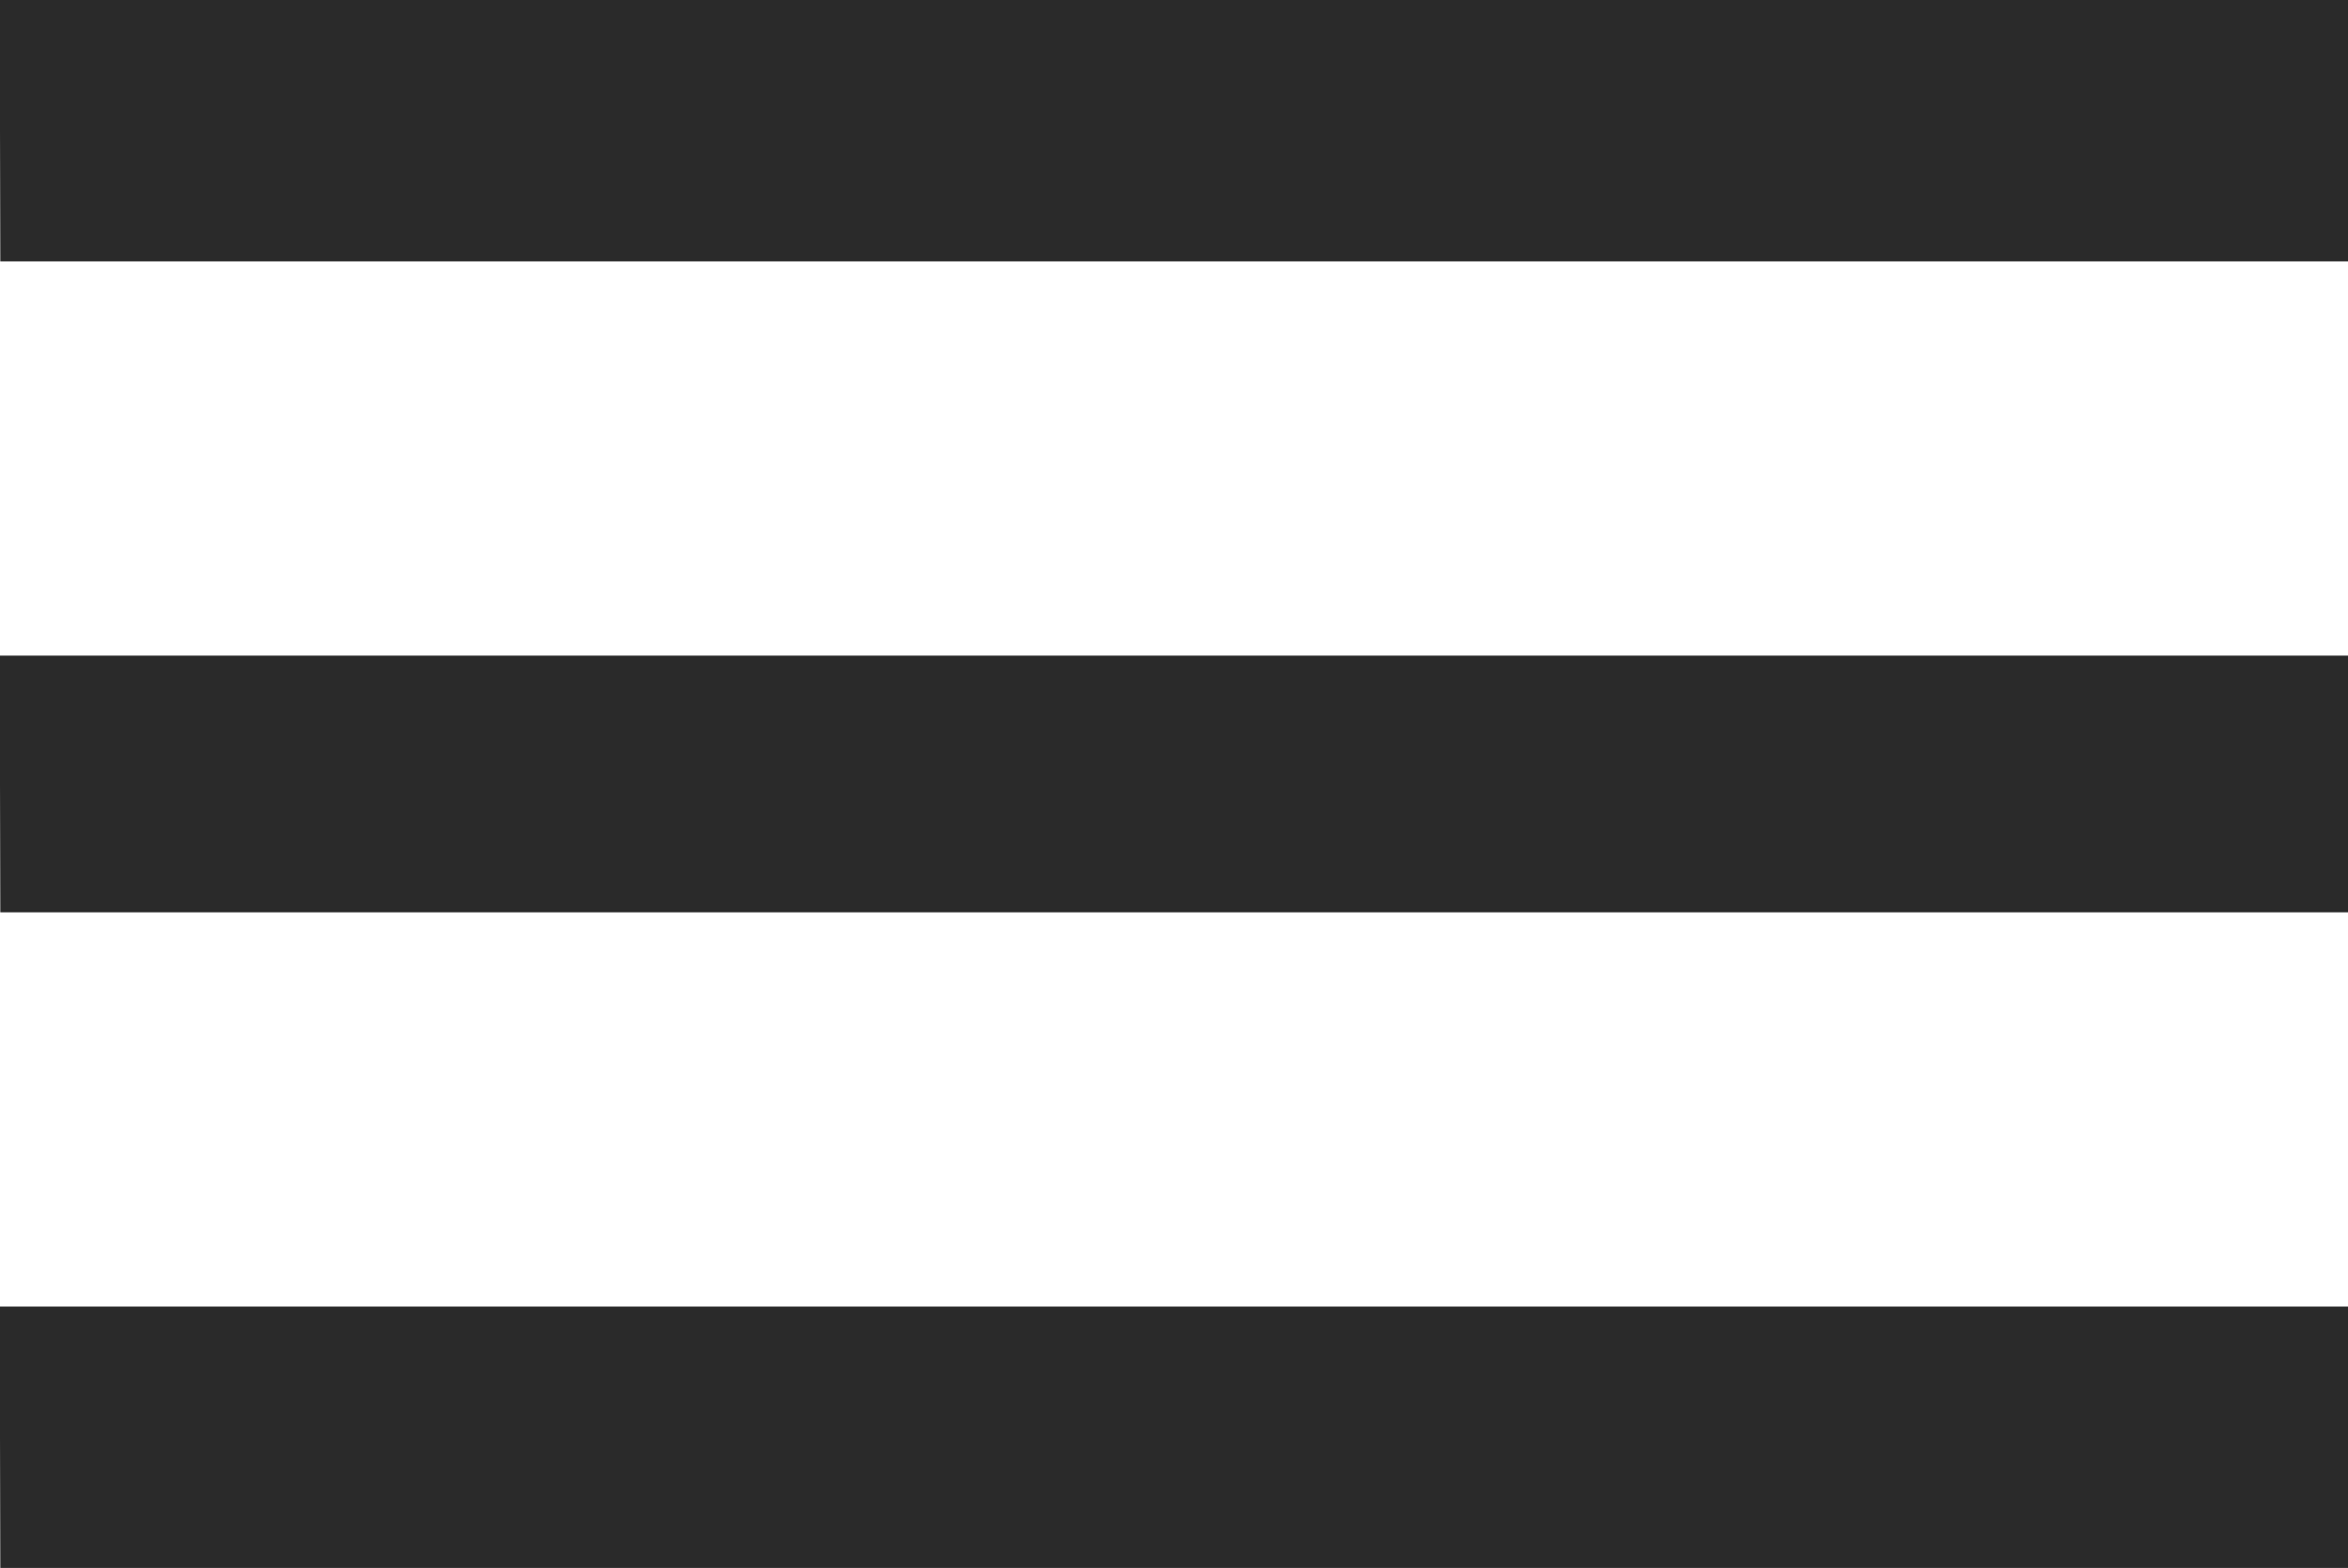 <svg width="28.444" height="19" viewBox="0 0 7.526 5.027" xmlns="http://www.w3.org/2000/svg"><path style="fill:#2a2a2a;fill-opacity:1;stroke-width:.015" d="M2.05 101.216v-.419h7.526v.838H2.051Zm0-2.095v-.411h7.526v.823H2.051Zm0-2.094v-.42h7.526v.839H2.051Z" transform="translate(-2.05 -96.608)"/></svg>